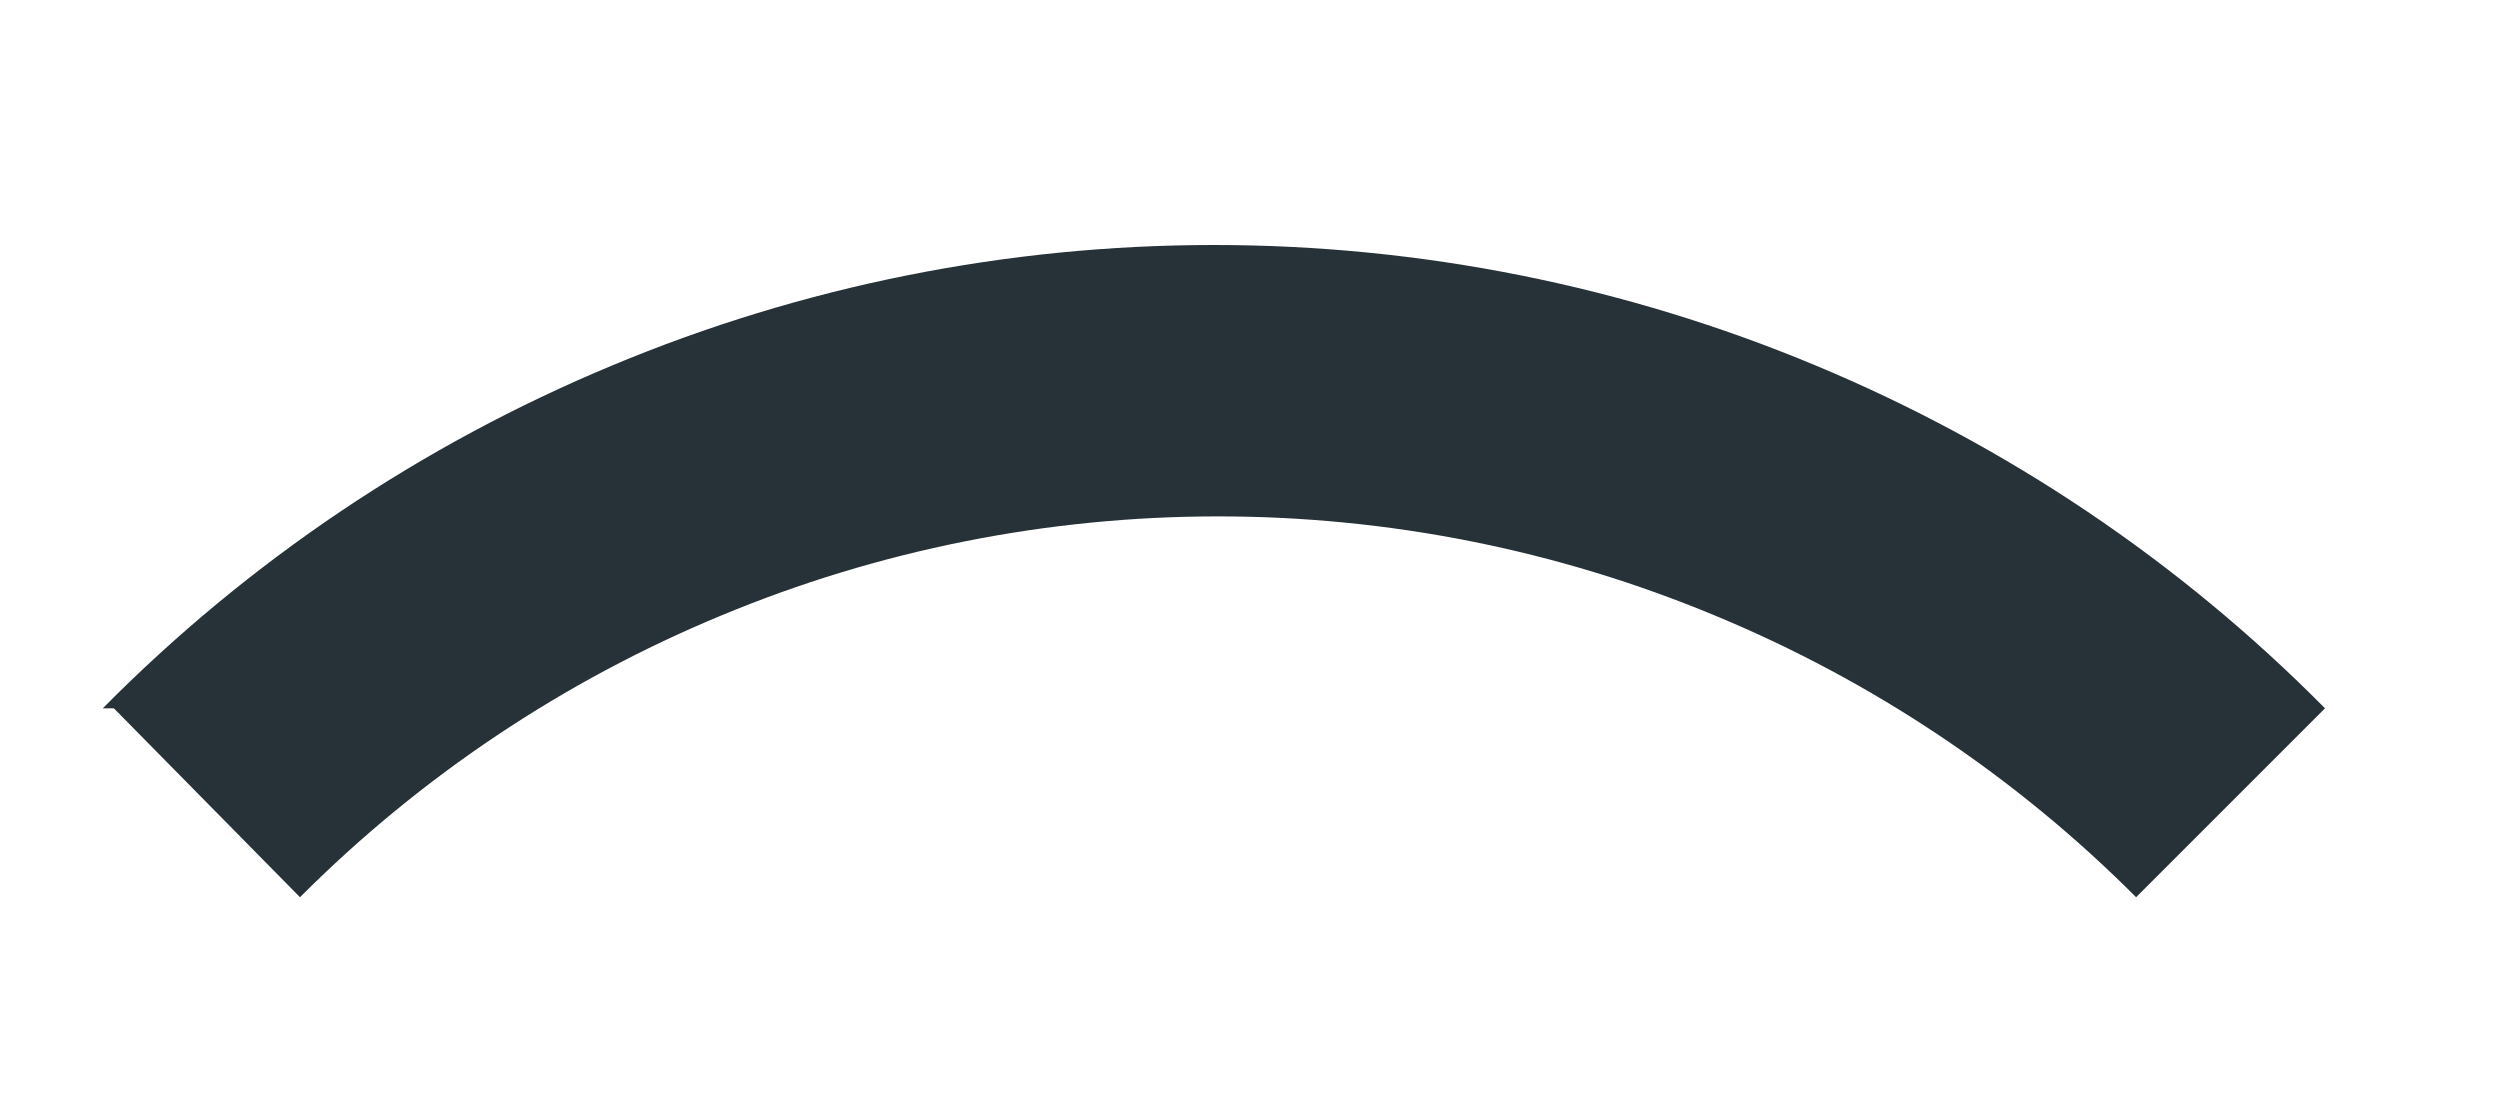 <?xml version="1.0" encoding="UTF-8" standalone="no"?><svg width='9' height='4' viewBox='0 0 9 4' fill='none' xmlns='http://www.w3.org/2000/svg'>
<path d='M0.41 2.55L1.08 3.23C1.514 2.795 2.029 2.451 2.596 2.216C3.163 1.98 3.771 1.859 4.385 1.859C4.999 1.859 5.607 1.98 6.174 2.216C6.741 2.451 7.256 2.795 7.69 3.23L8.37 2.55C7.847 2.021 7.223 1.602 6.537 1.316C5.85 1.029 5.114 0.882 4.37 0.882C3.626 0.882 2.89 1.029 2.203 1.316C1.516 1.602 0.893 2.021 0.37 2.55H0.41Z' fill='#263238'/>
</svg>

